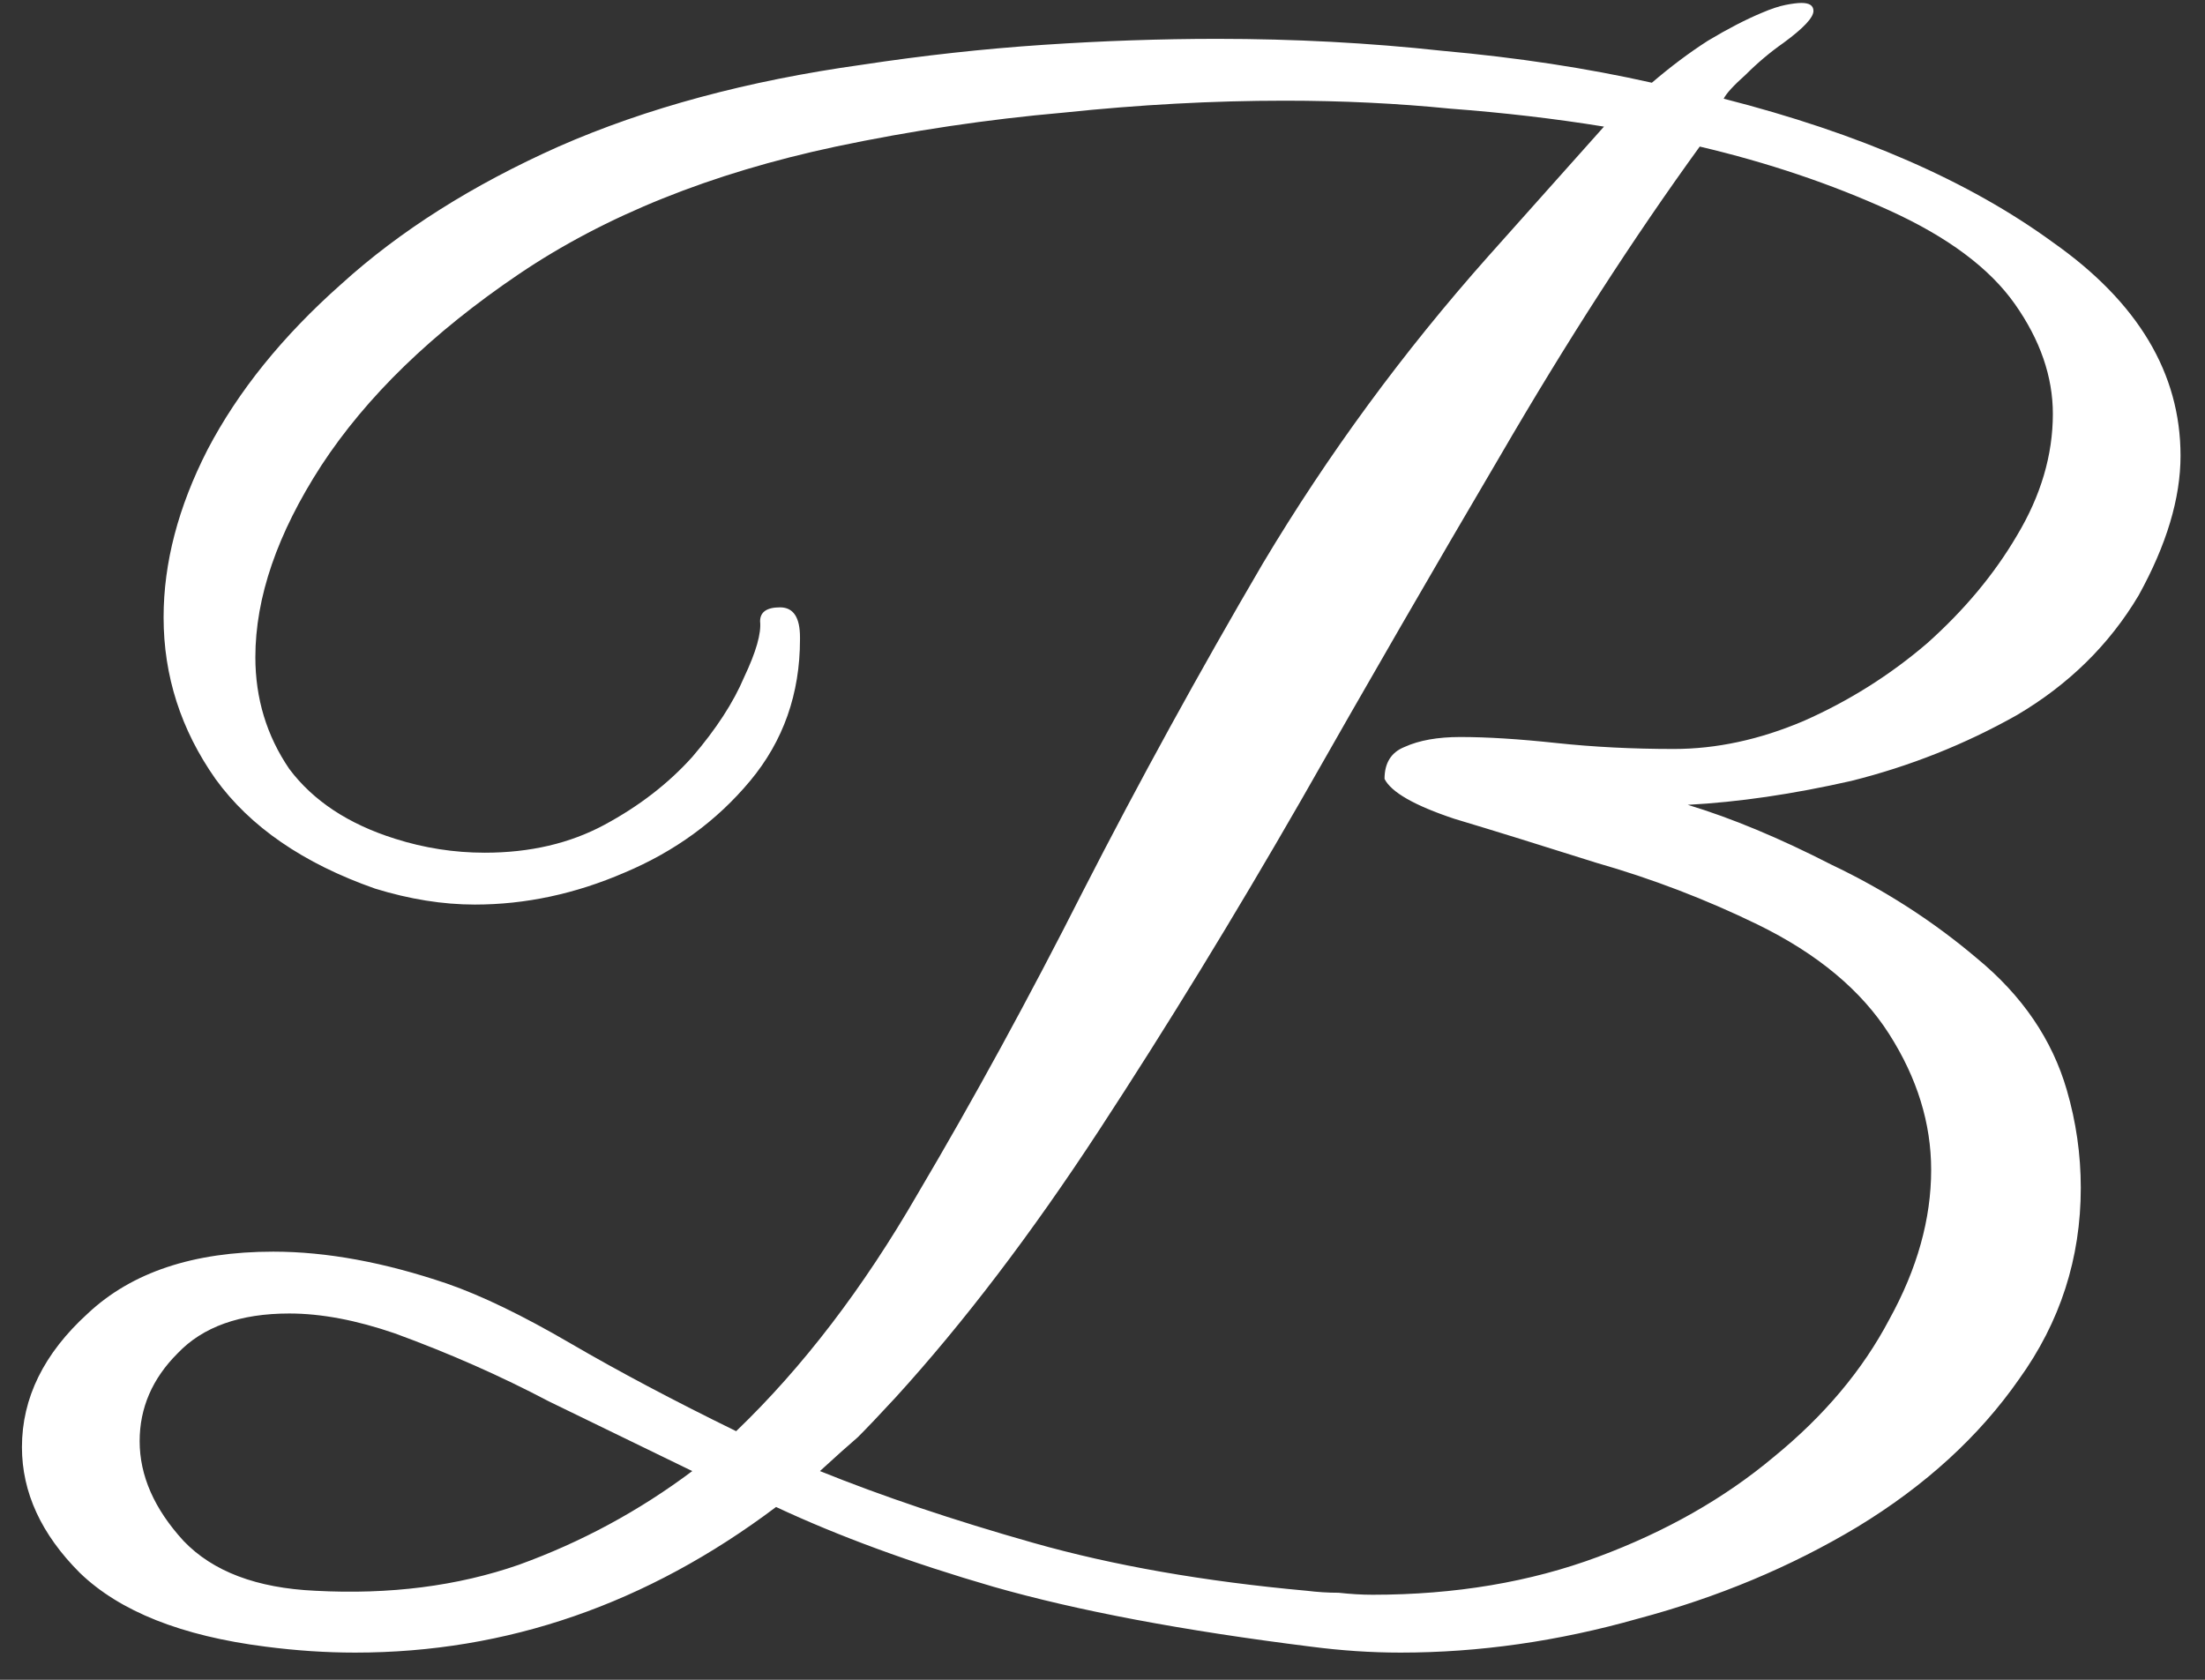 <svg width="42" height="32" viewBox="0 0 42 32" fill="none" xmlns="http://www.w3.org/2000/svg">
<rect x="0" y="0" width="42" height="32" fill="#333333" stroke="none"/>
<path d="M6.764 31.482C6.207 31.482 5.637 31.444 5.054 31.368C3.458 31.165 2.28 30.697 1.52 29.962C0.785 29.227 0.418 28.429 0.418 27.568C0.418 26.631 0.836 25.782 1.672 25.022C2.508 24.237 3.686 23.844 5.206 23.844C6.219 23.844 7.321 24.047 8.512 24.452C9.171 24.68 9.956 25.06 10.868 25.592C11.78 26.124 12.831 26.681 14.022 27.264C15.289 26.048 16.441 24.541 17.48 22.742C18.544 20.943 19.595 19.018 20.634 16.966C21.698 14.889 22.838 12.811 24.054 10.734C25.295 8.657 26.727 6.706 28.348 4.882L30.552 2.412C29.615 2.26 28.639 2.146 27.626 2.07C26.613 1.969 25.561 1.918 24.472 1.918C23.104 1.918 21.698 1.994 20.254 2.146C18.81 2.273 17.366 2.488 15.922 2.792C13.541 3.299 11.527 4.109 9.88 5.224C8.233 6.339 6.979 7.555 6.118 8.872C5.282 10.164 4.864 11.38 4.864 12.52C4.864 13.305 5.079 14.015 5.51 14.648C5.966 15.256 6.637 15.699 7.524 15.978C8.081 16.155 8.651 16.244 9.234 16.244C10.095 16.244 10.855 16.067 11.514 15.712C12.173 15.357 12.73 14.927 13.186 14.42C13.642 13.888 13.971 13.381 14.174 12.9C14.402 12.419 14.503 12.064 14.478 11.836C14.478 11.659 14.605 11.57 14.858 11.57C15.111 11.57 15.238 11.76 15.238 12.14V12.178C15.238 13.217 14.921 14.116 14.288 14.876C13.655 15.636 12.857 16.219 11.894 16.624C10.957 17.029 10.007 17.232 9.044 17.232C8.436 17.232 7.803 17.131 7.144 16.928C5.776 16.447 4.763 15.75 4.104 14.838C3.445 13.901 3.116 12.875 3.116 11.76C3.116 10.721 3.395 9.657 3.952 8.568C4.535 7.453 5.383 6.402 6.498 5.414C7.613 4.401 8.993 3.527 10.64 2.792C12.312 2.057 14.237 1.538 16.416 1.234C17.581 1.057 18.734 0.93 19.874 0.854C21.014 0.778 22.116 0.74 23.18 0.74C24.649 0.74 26.081 0.816 27.474 0.968C28.893 1.095 30.223 1.297 31.464 1.576C31.819 1.272 32.173 1.006 32.528 0.778C32.908 0.55 33.25 0.373 33.554 0.246C33.731 0.17 33.883 0.119 34.01 0.094C34.137 0.069 34.238 0.056 34.314 0.056C34.466 0.056 34.542 0.107 34.542 0.208C34.542 0.335 34.352 0.537 33.972 0.816C33.719 0.993 33.478 1.196 33.25 1.424C33.022 1.627 32.883 1.779 32.832 1.88C35.416 2.539 37.506 3.451 39.102 4.616C40.723 5.756 41.534 7.111 41.534 8.682C41.534 9.493 41.268 10.379 40.736 11.342C40.179 12.279 39.406 13.039 38.418 13.622C37.43 14.179 36.379 14.597 35.264 14.876C34.149 15.129 33.111 15.281 32.148 15.332C32.984 15.585 33.896 15.965 34.884 16.472C35.897 16.953 36.822 17.549 37.658 18.258C38.519 18.967 39.089 19.803 39.368 20.766C39.545 21.374 39.634 21.995 39.634 22.628C39.634 23.971 39.241 25.187 38.456 26.276C37.696 27.365 36.67 28.303 35.378 29.088C34.111 29.848 32.718 30.431 31.198 30.836C29.678 31.267 28.171 31.482 26.676 31.482C26.119 31.482 25.549 31.444 24.966 31.368C22.534 31.064 20.52 30.684 18.924 30.228C17.353 29.772 15.973 29.265 14.782 28.708C12.325 30.557 9.652 31.482 6.764 31.482ZM26.144 30.38C27.715 30.38 29.146 30.139 30.438 29.658C31.73 29.177 32.845 28.543 33.782 27.758C34.745 26.973 35.479 26.099 35.986 25.136C36.518 24.173 36.784 23.223 36.784 22.286C36.784 21.399 36.518 20.538 35.986 19.702C35.454 18.866 34.618 18.169 33.478 17.612C32.49 17.131 31.464 16.738 30.4 16.434C29.361 16.105 28.462 15.826 27.702 15.598C26.942 15.345 26.499 15.091 26.372 14.838C26.372 14.534 26.499 14.331 26.752 14.23C27.031 14.103 27.385 14.04 27.816 14.04C28.323 14.04 28.931 14.078 29.64 14.154C30.349 14.23 31.097 14.268 31.882 14.268C32.693 14.268 33.516 14.091 34.352 13.736C35.213 13.356 35.999 12.862 36.708 12.254C37.417 11.621 37.987 10.937 38.418 10.202C38.874 9.442 39.102 8.669 39.102 7.884C39.102 7.175 38.861 6.478 38.38 5.794C37.899 5.11 37.101 4.515 35.986 4.008C34.871 3.501 33.668 3.096 32.376 2.792C31.109 4.54 29.843 6.503 28.576 8.682C27.309 10.835 26.043 13.027 24.776 15.256C23.509 17.46 22.23 19.55 20.938 21.526C19.646 23.502 18.354 25.199 17.062 26.618C16.758 26.947 16.517 27.201 16.34 27.378C16.163 27.53 15.922 27.745 15.618 28.024C16.809 28.505 18.164 28.961 19.684 29.392C21.204 29.823 22.939 30.127 24.89 30.304C25.093 30.329 25.295 30.342 25.498 30.342C25.726 30.367 25.941 30.38 26.144 30.38ZM6.004 30.304C7.423 30.38 8.715 30.215 9.88 29.81C11.071 29.379 12.173 28.784 13.186 28.024C12.299 27.593 11.387 27.15 10.45 26.694C9.538 26.213 8.563 25.782 7.524 25.402C6.789 25.149 6.118 25.022 5.51 25.022C4.573 25.022 3.863 25.275 3.382 25.782C2.901 26.263 2.66 26.821 2.66 27.454C2.66 28.113 2.939 28.746 3.496 29.354C4.053 29.937 4.889 30.253 6.004 30.304Z" fill="white"/>
</svg>
